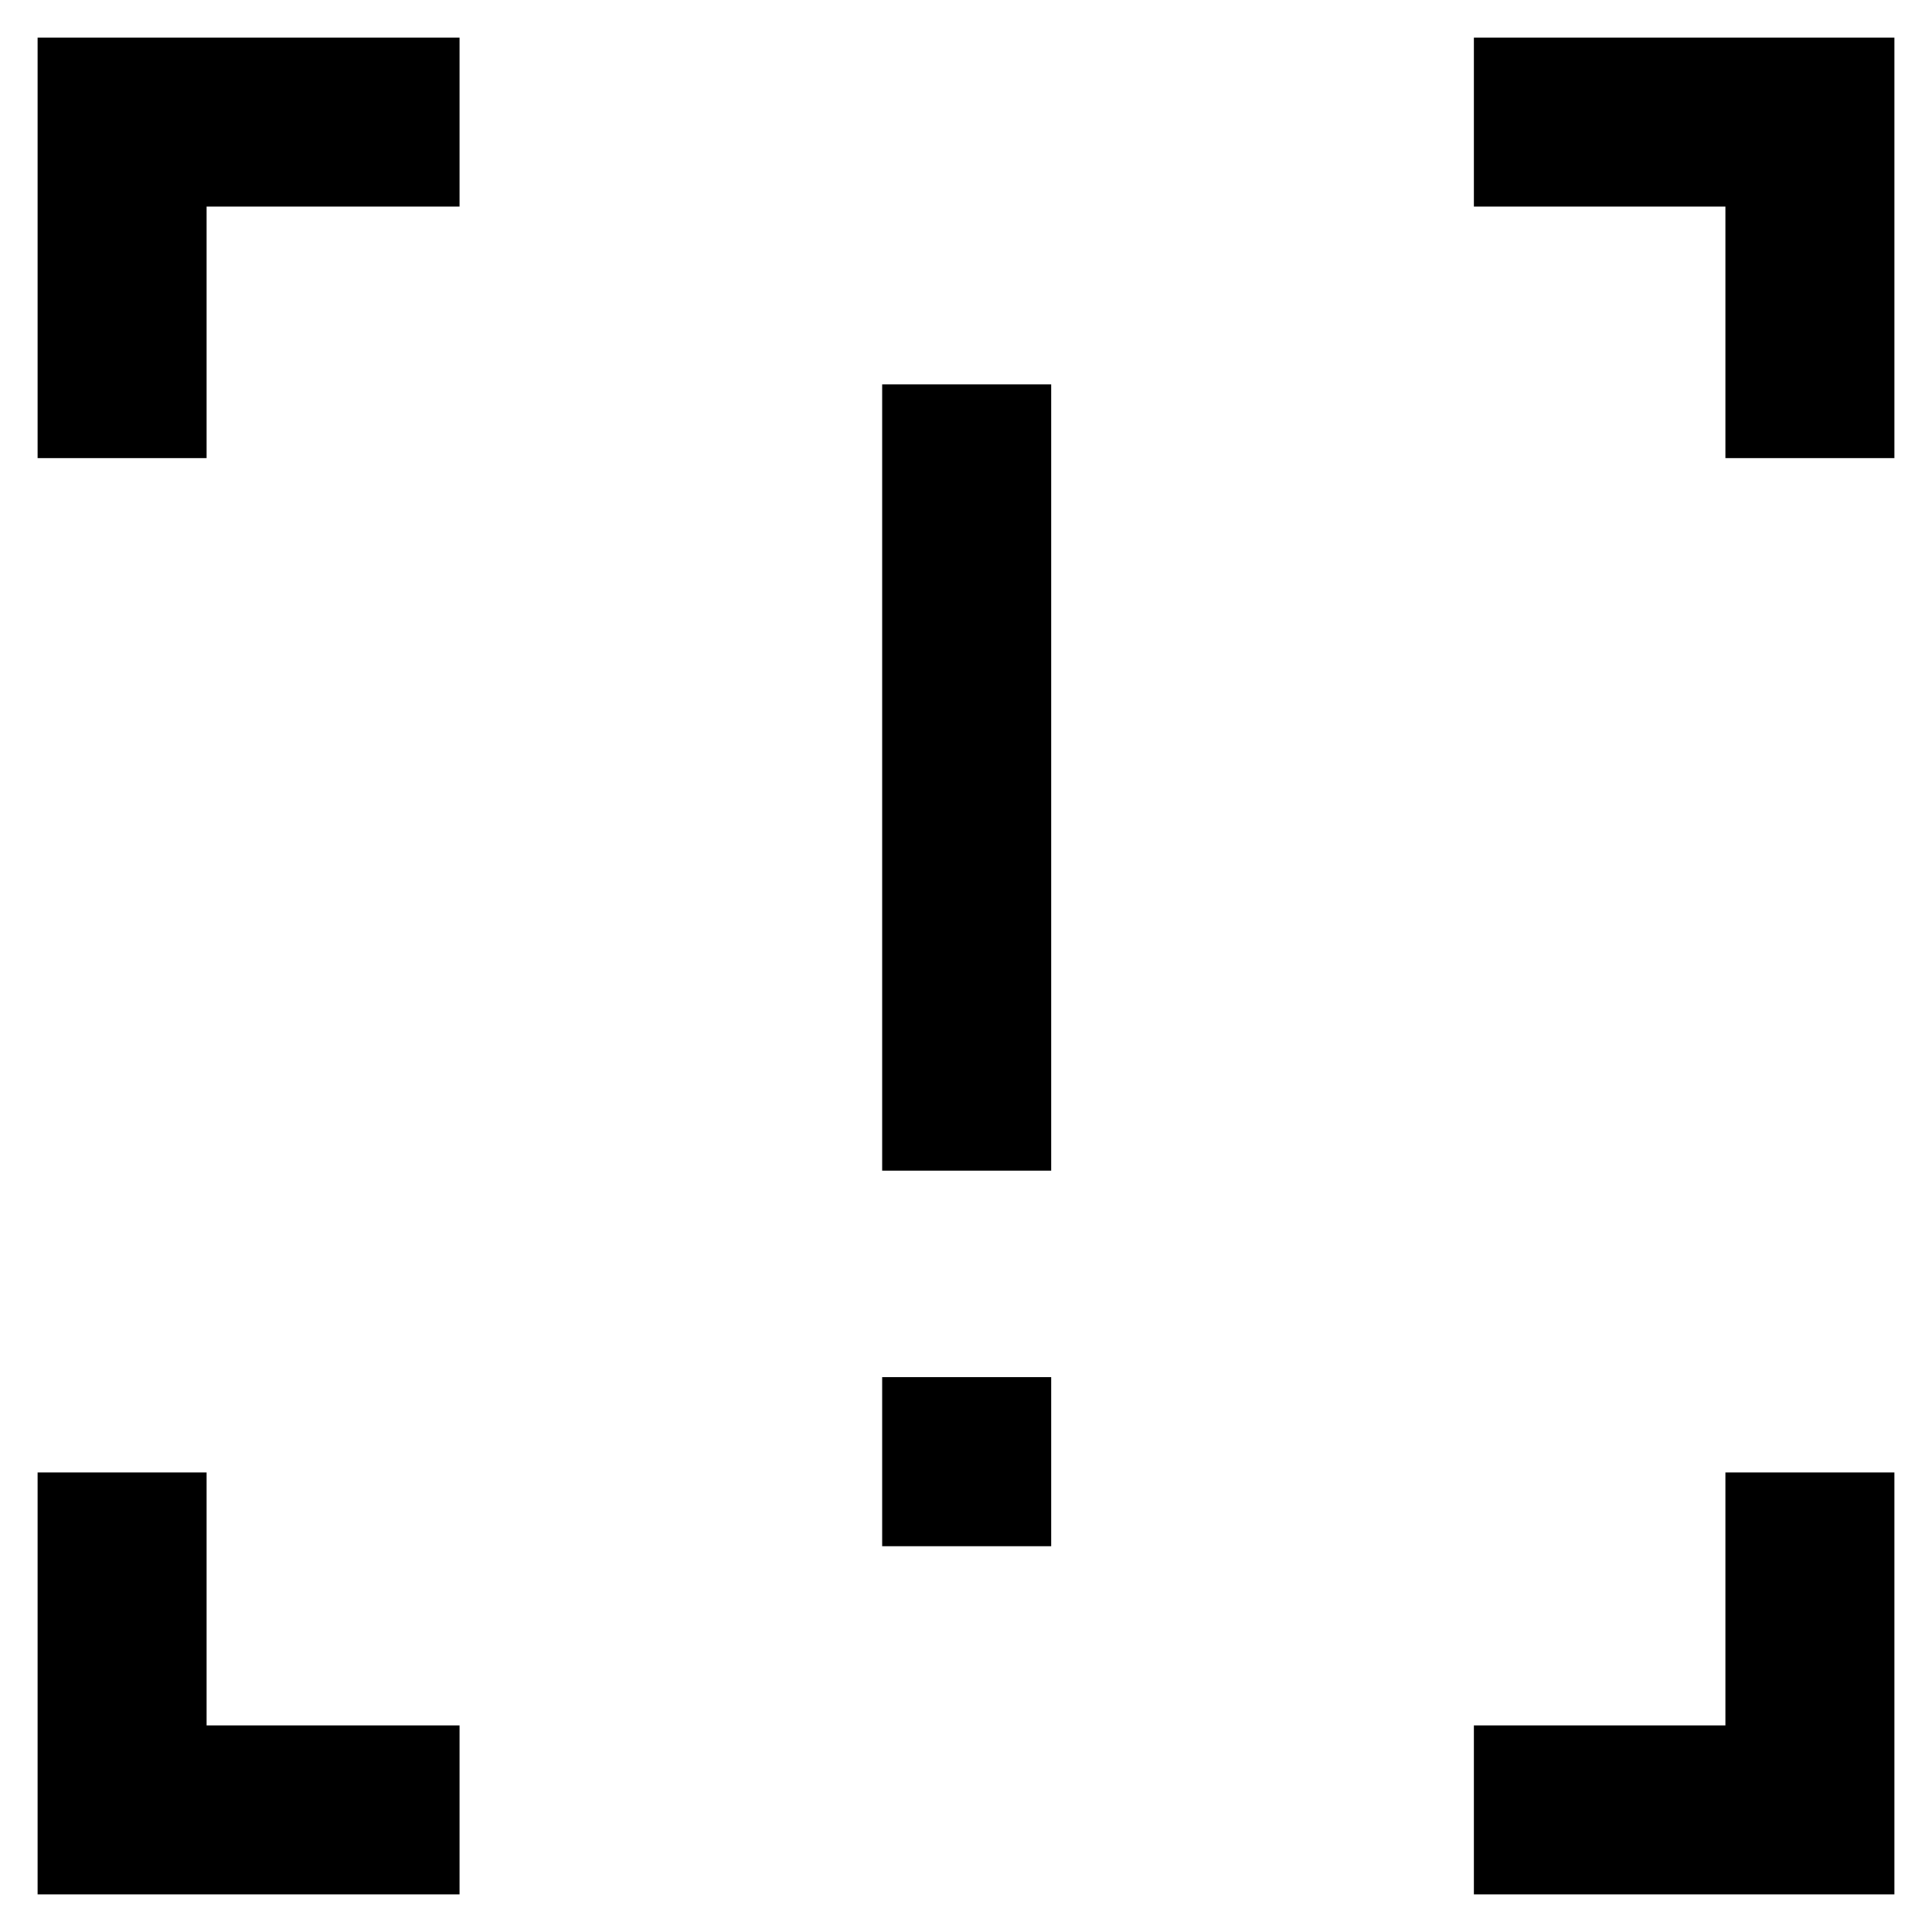 <svg xmlns="http://www.w3.org/2000/svg" height="40" viewBox="0 -960 960 960" width="40"><path d="M438.33-378.33V-769h84v390.67h-84Zm0 186.66v-84h84v84h-84Zm-419.66 173v-209.66h84v125.66h125.66v84H18.67Zm713.66 0v-84h125v-125.66h84v209.66h-209ZM18.67-732.33v-209h209.66v84H102.67v125h-84Zm838.66 0v-125h-125v-84h209v209h-84Z"/></svg>